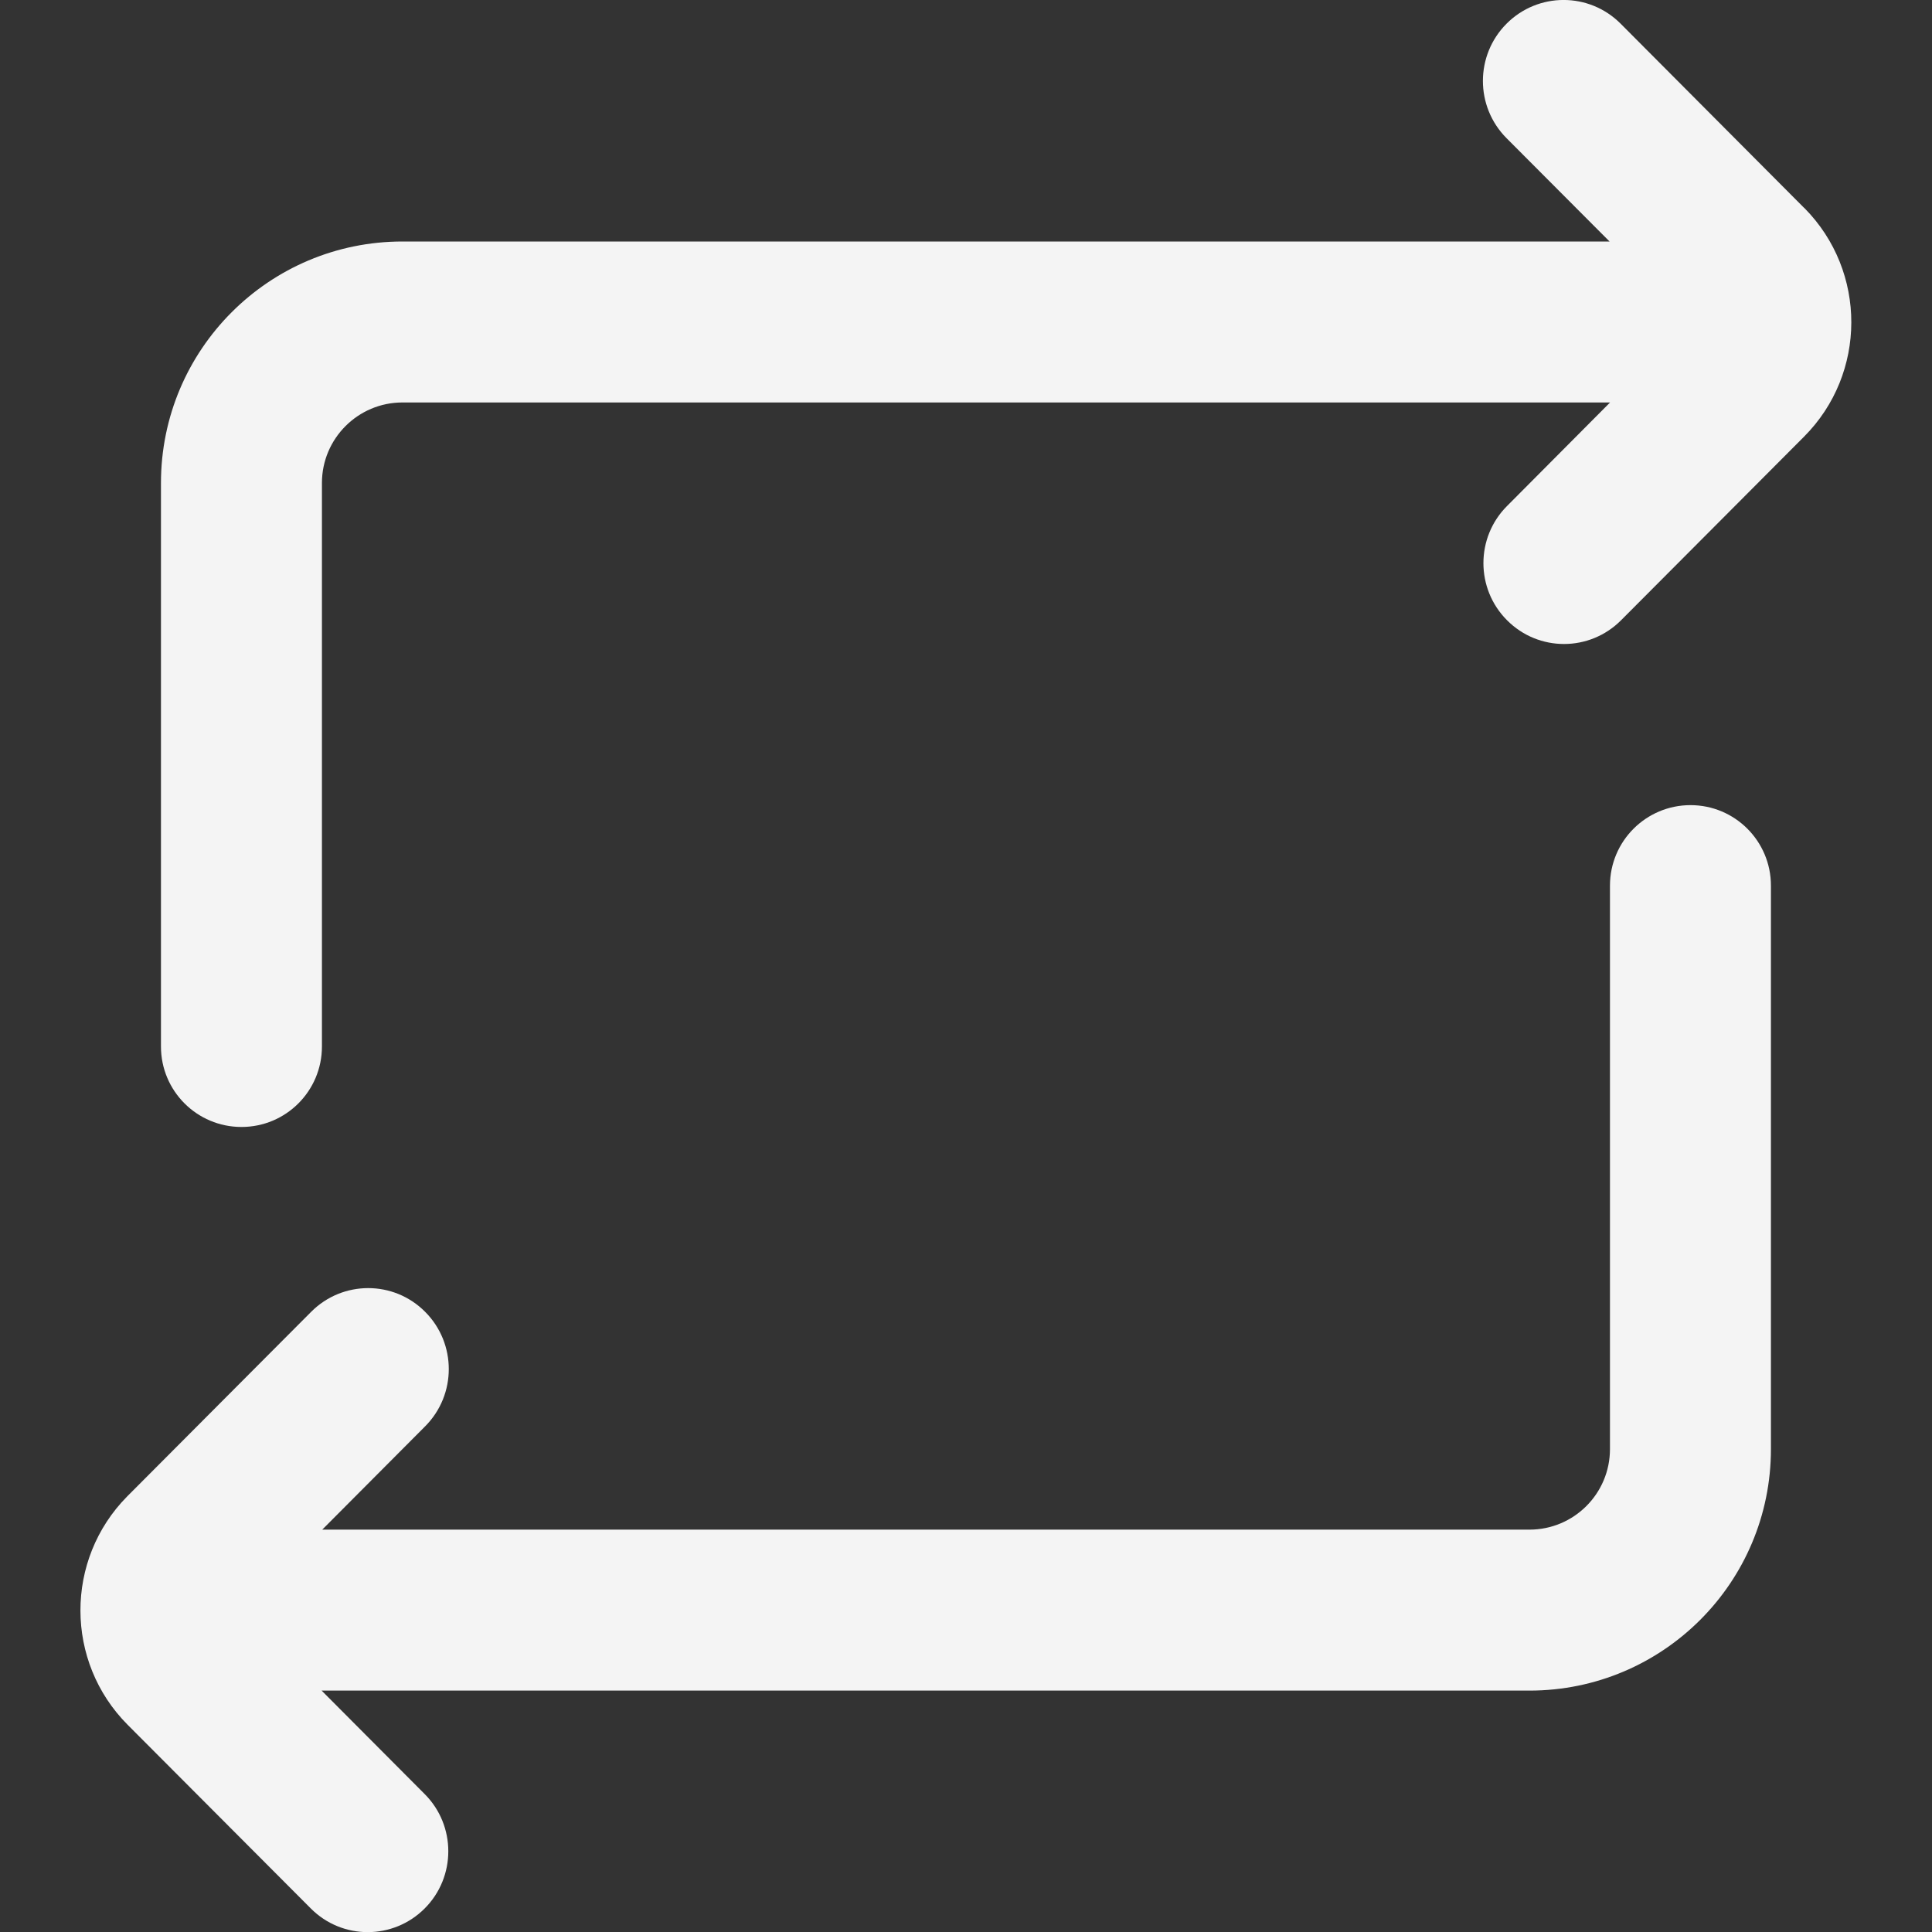 <svg width="19" height="19" viewBox="0 0 19 19" fill="none" xmlns="http://www.w3.org/2000/svg">
<rect x="0" y="0" width="19" height="19" fill="#333333" stroke="none"/>
<g clip-path="url(#clip0_413_134)">
<path d="M14.816 1.359C14.506 1.048 14.506 0.544 14.816 0.233C15.126 -0.078 15.628 -0.078 15.938 0.233L17.736 2.038L17.747 2.048C18.361 2.67 18.36 3.674 17.742 4.294L15.942 6.1C15.632 6.411 15.13 6.411 14.821 6.1C14.511 5.79 14.511 5.286 14.821 4.976L15.834 3.958H3.958C3.521 3.958 3.166 4.313 3.166 4.75V10.292C3.166 10.729 2.812 11.083 2.375 11.083C1.937 11.083 1.583 10.729 1.583 10.292V4.75C1.583 3.438 2.646 2.375 3.958 2.375H15.829L14.816 1.359Z" fill="#F4F4F4"/>
<path d="M17.416 8.71C17.416 8.272 17.062 7.918 16.625 7.918C16.188 7.918 15.833 8.272 15.833 8.71V14.251C15.833 14.688 15.479 15.043 15.041 15.043H3.169L4.181 14.027C4.491 13.716 4.491 13.212 4.181 12.901C3.872 12.59 3.37 12.59 3.06 12.901L1.261 14.706L1.251 14.716C0.636 15.338 0.638 16.342 1.255 16.962L3.056 18.768C3.365 19.079 3.867 19.079 4.177 18.768C4.486 18.458 4.486 17.954 4.177 17.644L3.163 16.626H15.041C16.353 16.626 17.416 15.563 17.416 14.251V8.71Z" fill="#F4F4F4"/>
</g>
<defs>
<clipPath id="clip0_413_134">
<rect width="19" height="19" fill="white"/>
</clipPath>
</defs>
</svg>
